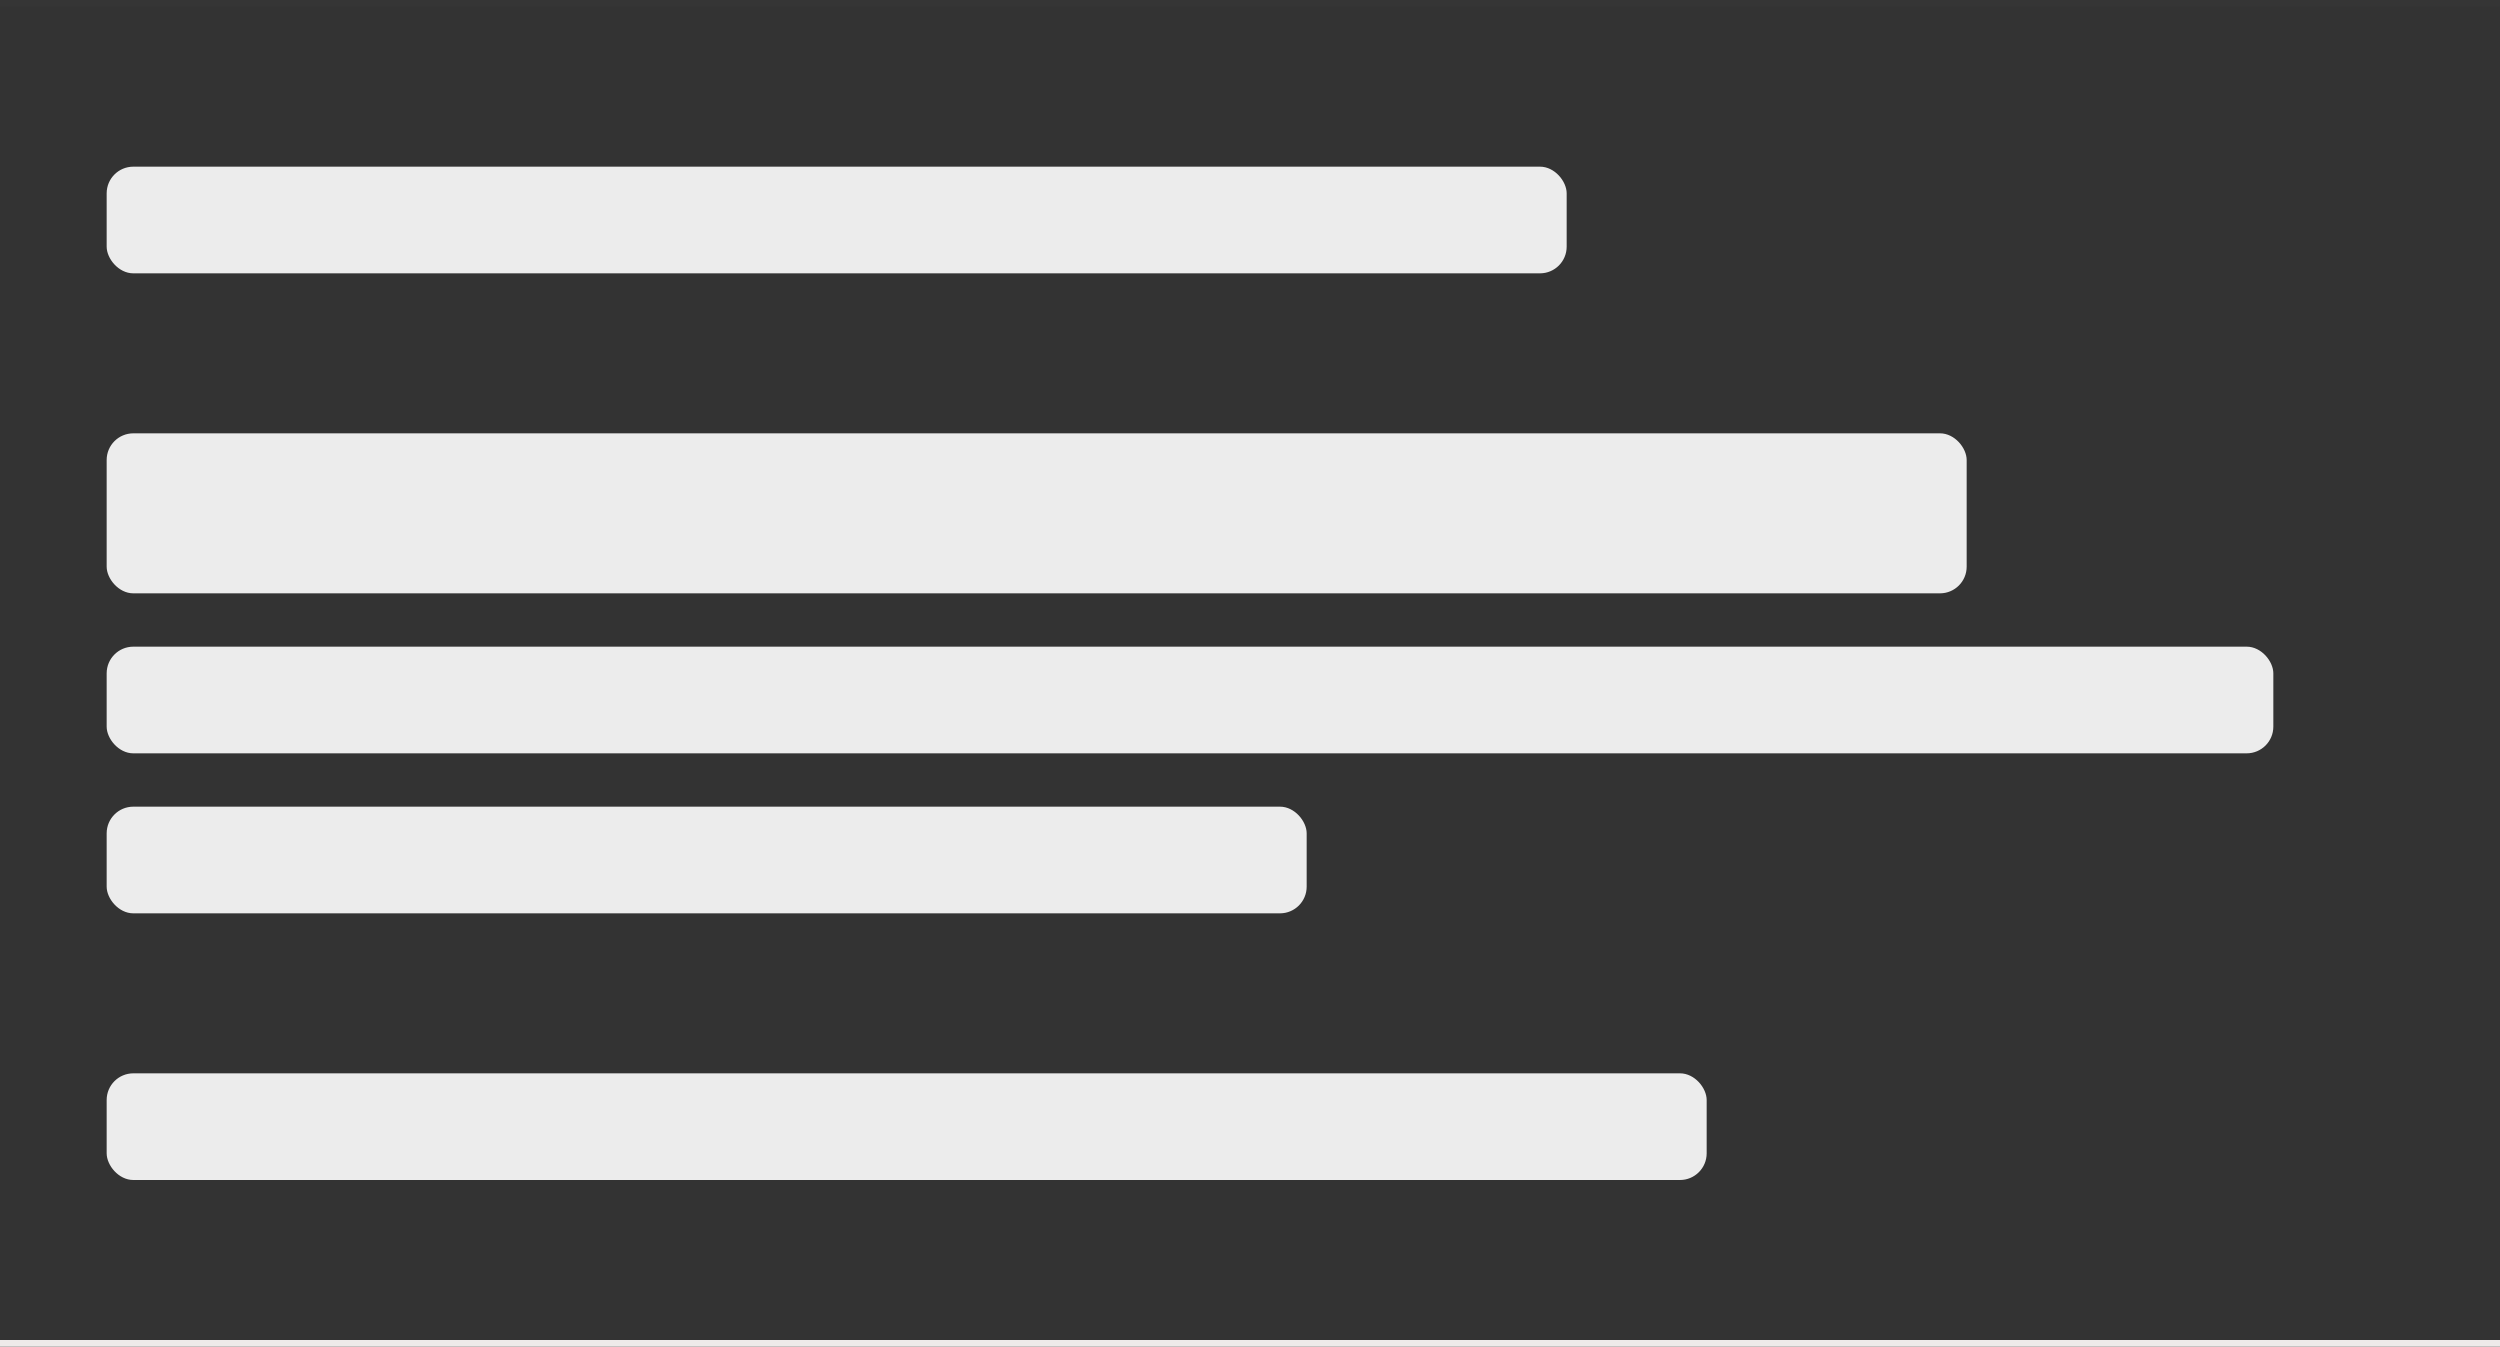 <?xml version="1.0" encoding="UTF-8"?>
<svg width="375px" height="202px" viewBox="0 0 375 202" version="1.1" xmlns="http://www.w3.org/2000/svg" xmlns:xlink="http://www.w3.org/1999/xlink">
    <rect x="0" y="0" width="375" height="202" fill="#333333" stroke="none"/>
    <!-- Generator: Sketch 52.6 (67491) - http://www.bohemiancoding.com/sketch -->
    <title>Group 2</title>
    <desc>Created with Sketch.</desc>
    <g id="Styles-&amp;-states" stroke="none" stroke-width="1" fill="none" fill-rule="evenodd">
        <g id="Section-loading-state-(mobile)" transform="translate(0, -173)">
            <g id="Group-2" transform="translate(0, 173)">
                <polygon id="Background" fill="#EEEAE9" opacity="0.01" points="0 0 375 0 375 1 0 1"></polygon>
                <g id="Group" transform="translate(0, 25)">
                    <g id="Group-9" transform="translate(16, 0)" fill="#ECECEC">
                        <rect id="Rectangle-13-Copy-4" x="0" y="0" width="219" height="16" rx="4"></rect>
                        <rect id="Rectangle-13-Copy-5" x="0" y="40" width="279" height="24" rx="4"></rect>
                        <rect id="Rectangle-13-Copy-6" x="0" y="72" width="325" height="16" rx="4"></rect>
                        <rect id="Rectangle-13-Copy-6" x="0" y="96" width="180" height="16" rx="4"></rect>
                        <rect id="Rectangle-13-Copy-7" x="0" y="136" width="240" height="16" rx="4"></rect>
                    </g>
                    <polygon id="Background" fill="#EEEAE9" points="0 176 375 176 375 177 0 177"></polygon>
                </g>
            </g>
        </g>
    </g>
</svg>